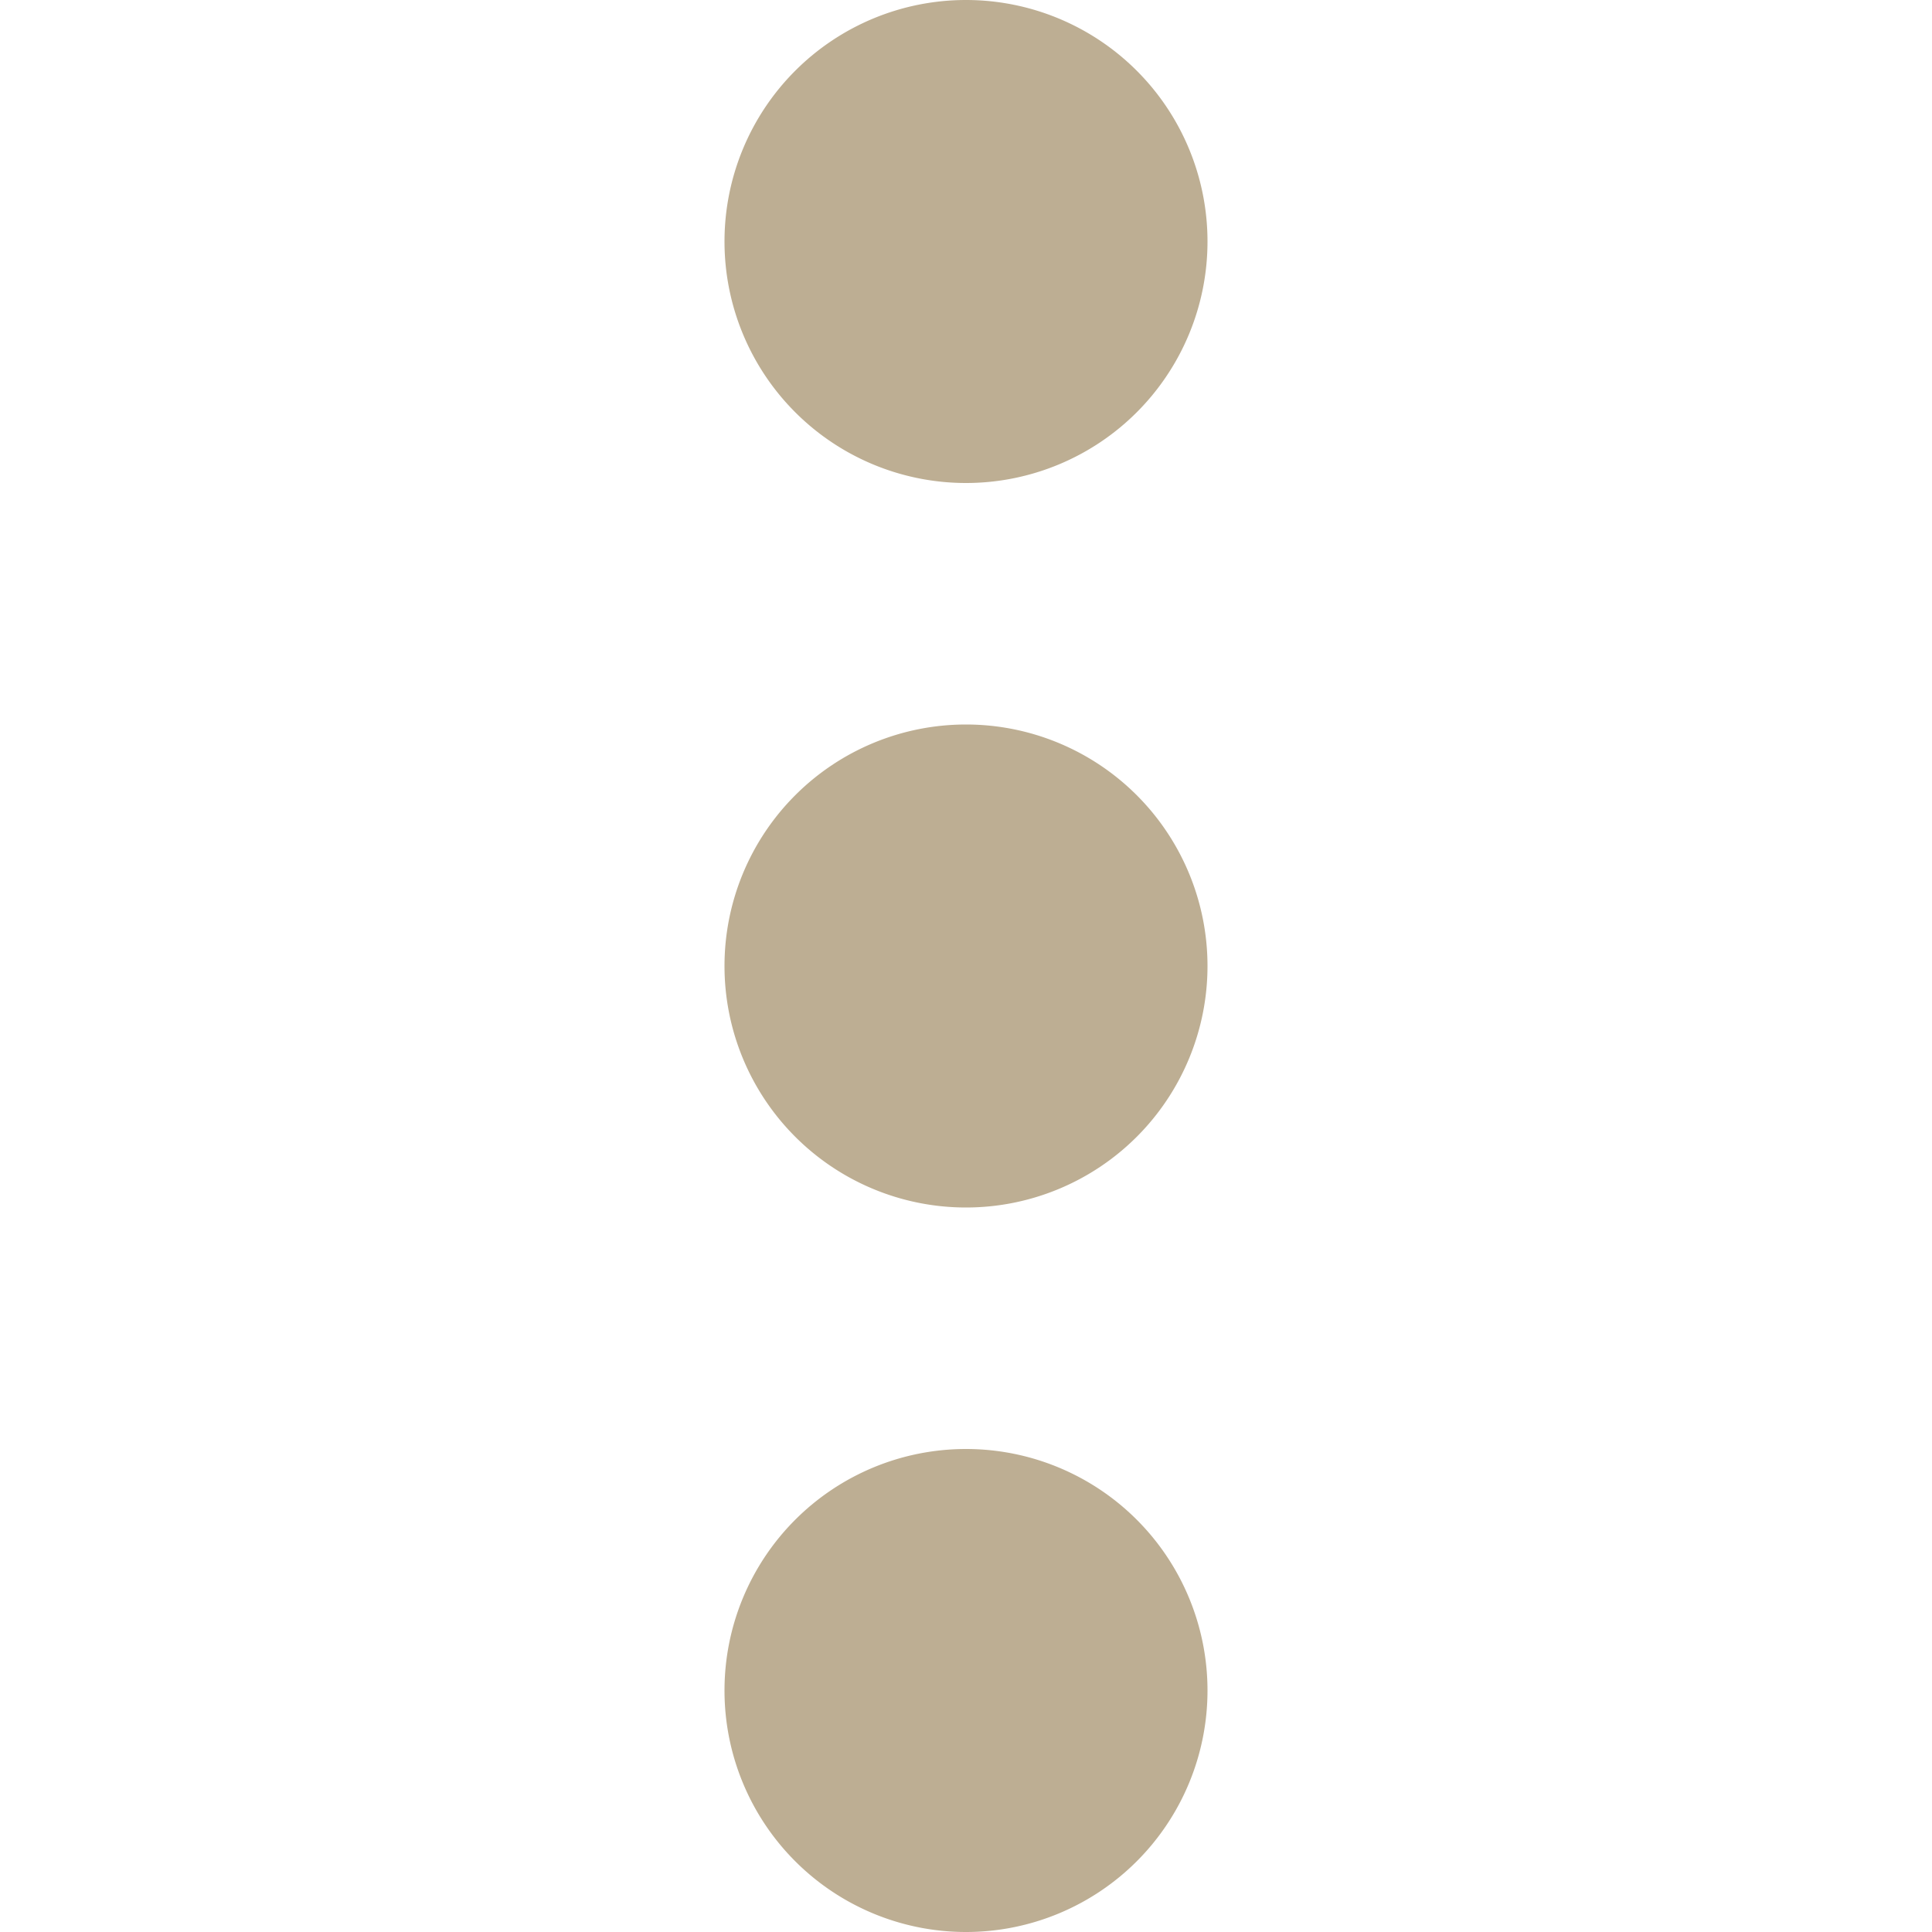 <svg width="16" height="16" version="1.1" viewBox="0 0 16 16" xmlns="http://www.w3.org/2000/svg">
  <path d="m8 0a2 2 0 0 0 0 4 2 2 0 0 0 0-4zm0 6a2 2 0 0 0 0 4 2 2 0 0 0 0-4zm0 6a2 2 0 0 0 0 4 2 2 0 0 0 0-4z" fill="#bdae93"/>
</svg>
